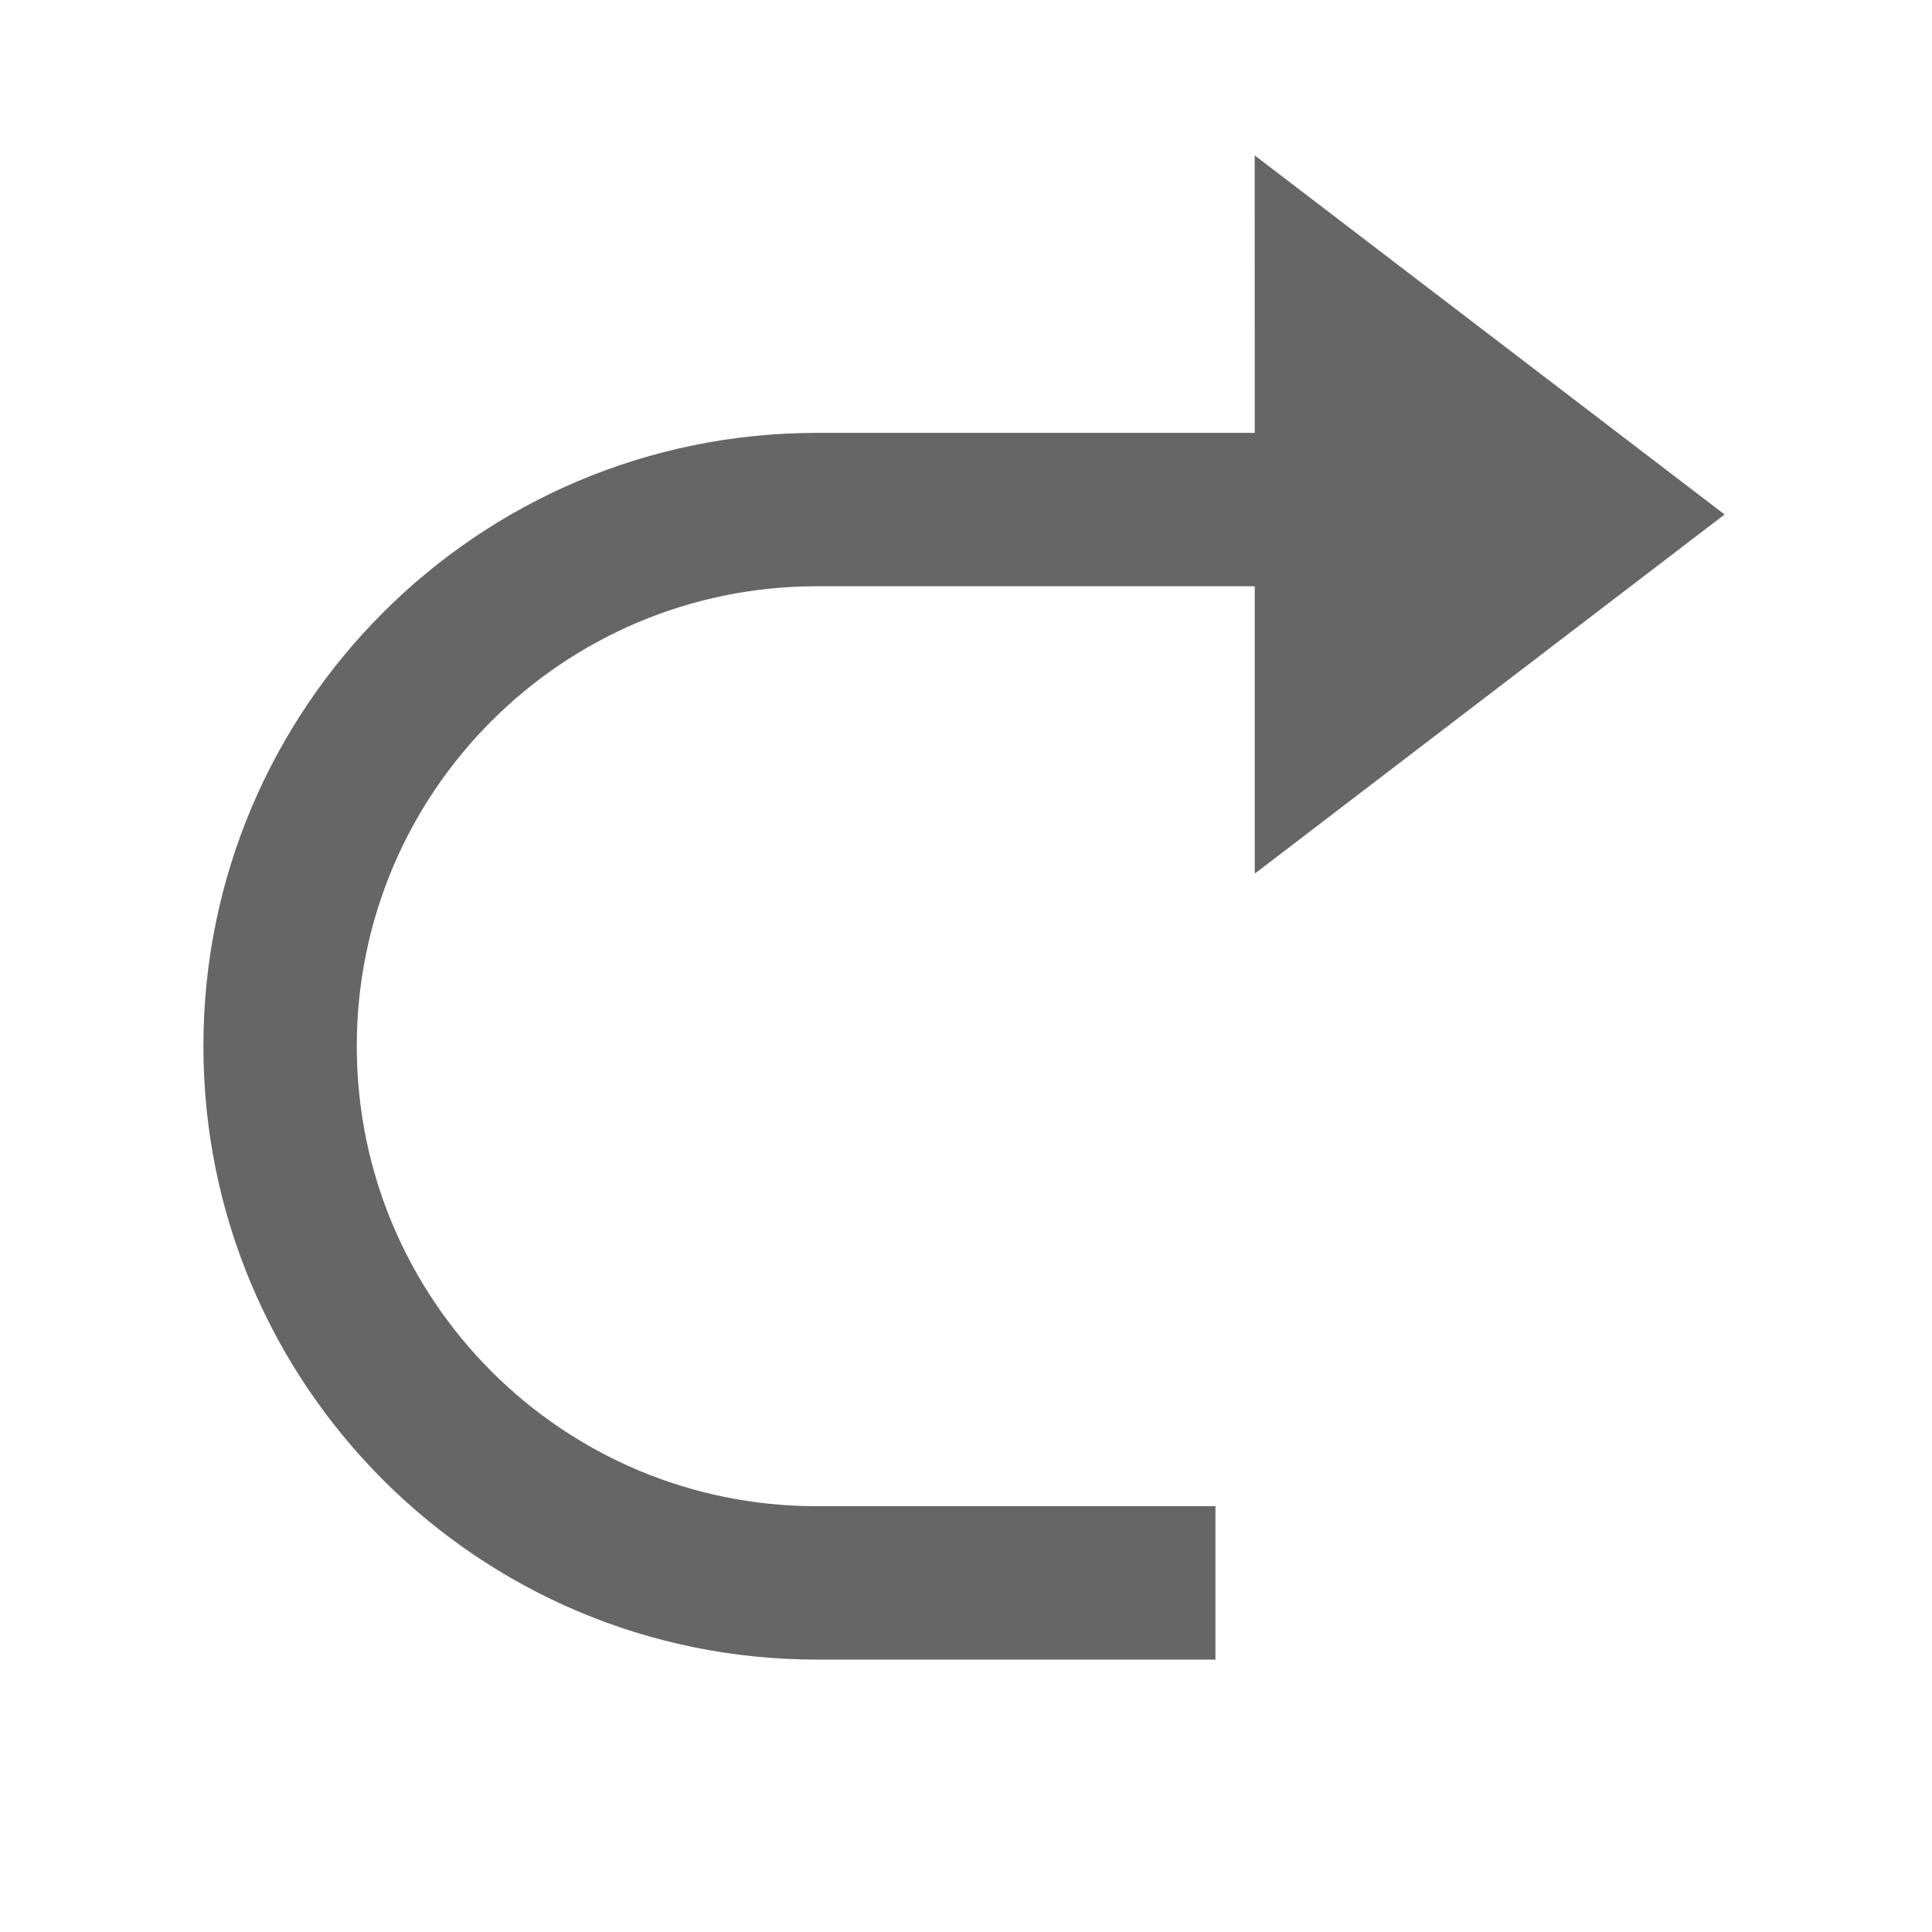 <?xml version="1.0" encoding="UTF-8"?>
<svg width="18px" height="18px" viewBox="0 0 18 18" version="1.1" xmlns="http://www.w3.org/2000/svg" xmlns:xlink="http://www.w3.org/1999/xlink">
    <!-- Generator: Sketch 61 (89581) - https://sketch.com -->
    <title>画板备份 20</title>
    <desc>Created with Sketch.</desc>
    <g id="画板备份-20" stroke="none" stroke-width="1" fill="none" fill-rule="evenodd">
        <g id="编组-3备份-3" transform="translate(9, 8) scale(-1, 1) translate(-9, -8) translate(1, 0)" fill="#666666">
            <path d="M3.676,5.462 L9.39,5.462 C11.757,5.462 13.676,7.381 13.676,9.747 C13.676,12.114 11.757,14.033 9.39,14.033 L5.676,14.033 L5.676,15.462 L9.39,15.462 C12.546,15.462 15.105,12.903 15.105,9.747 C15.105,6.592 12.546,4.033 9.39,4.033 L3.676,4.033 L3.676,5.462 Z" id="形状" fill-rule="nonzero"></path>
            <g id="矩形-2">
                <polygon id="矩形" transform="translate(4.794, 4.794) rotate(-315) translate(-4.794, -4.794) " points="2.793 2.063 7.524 6.795 2.063 7.524"></polygon>
            </g>
        </g>
    </g>
</svg>